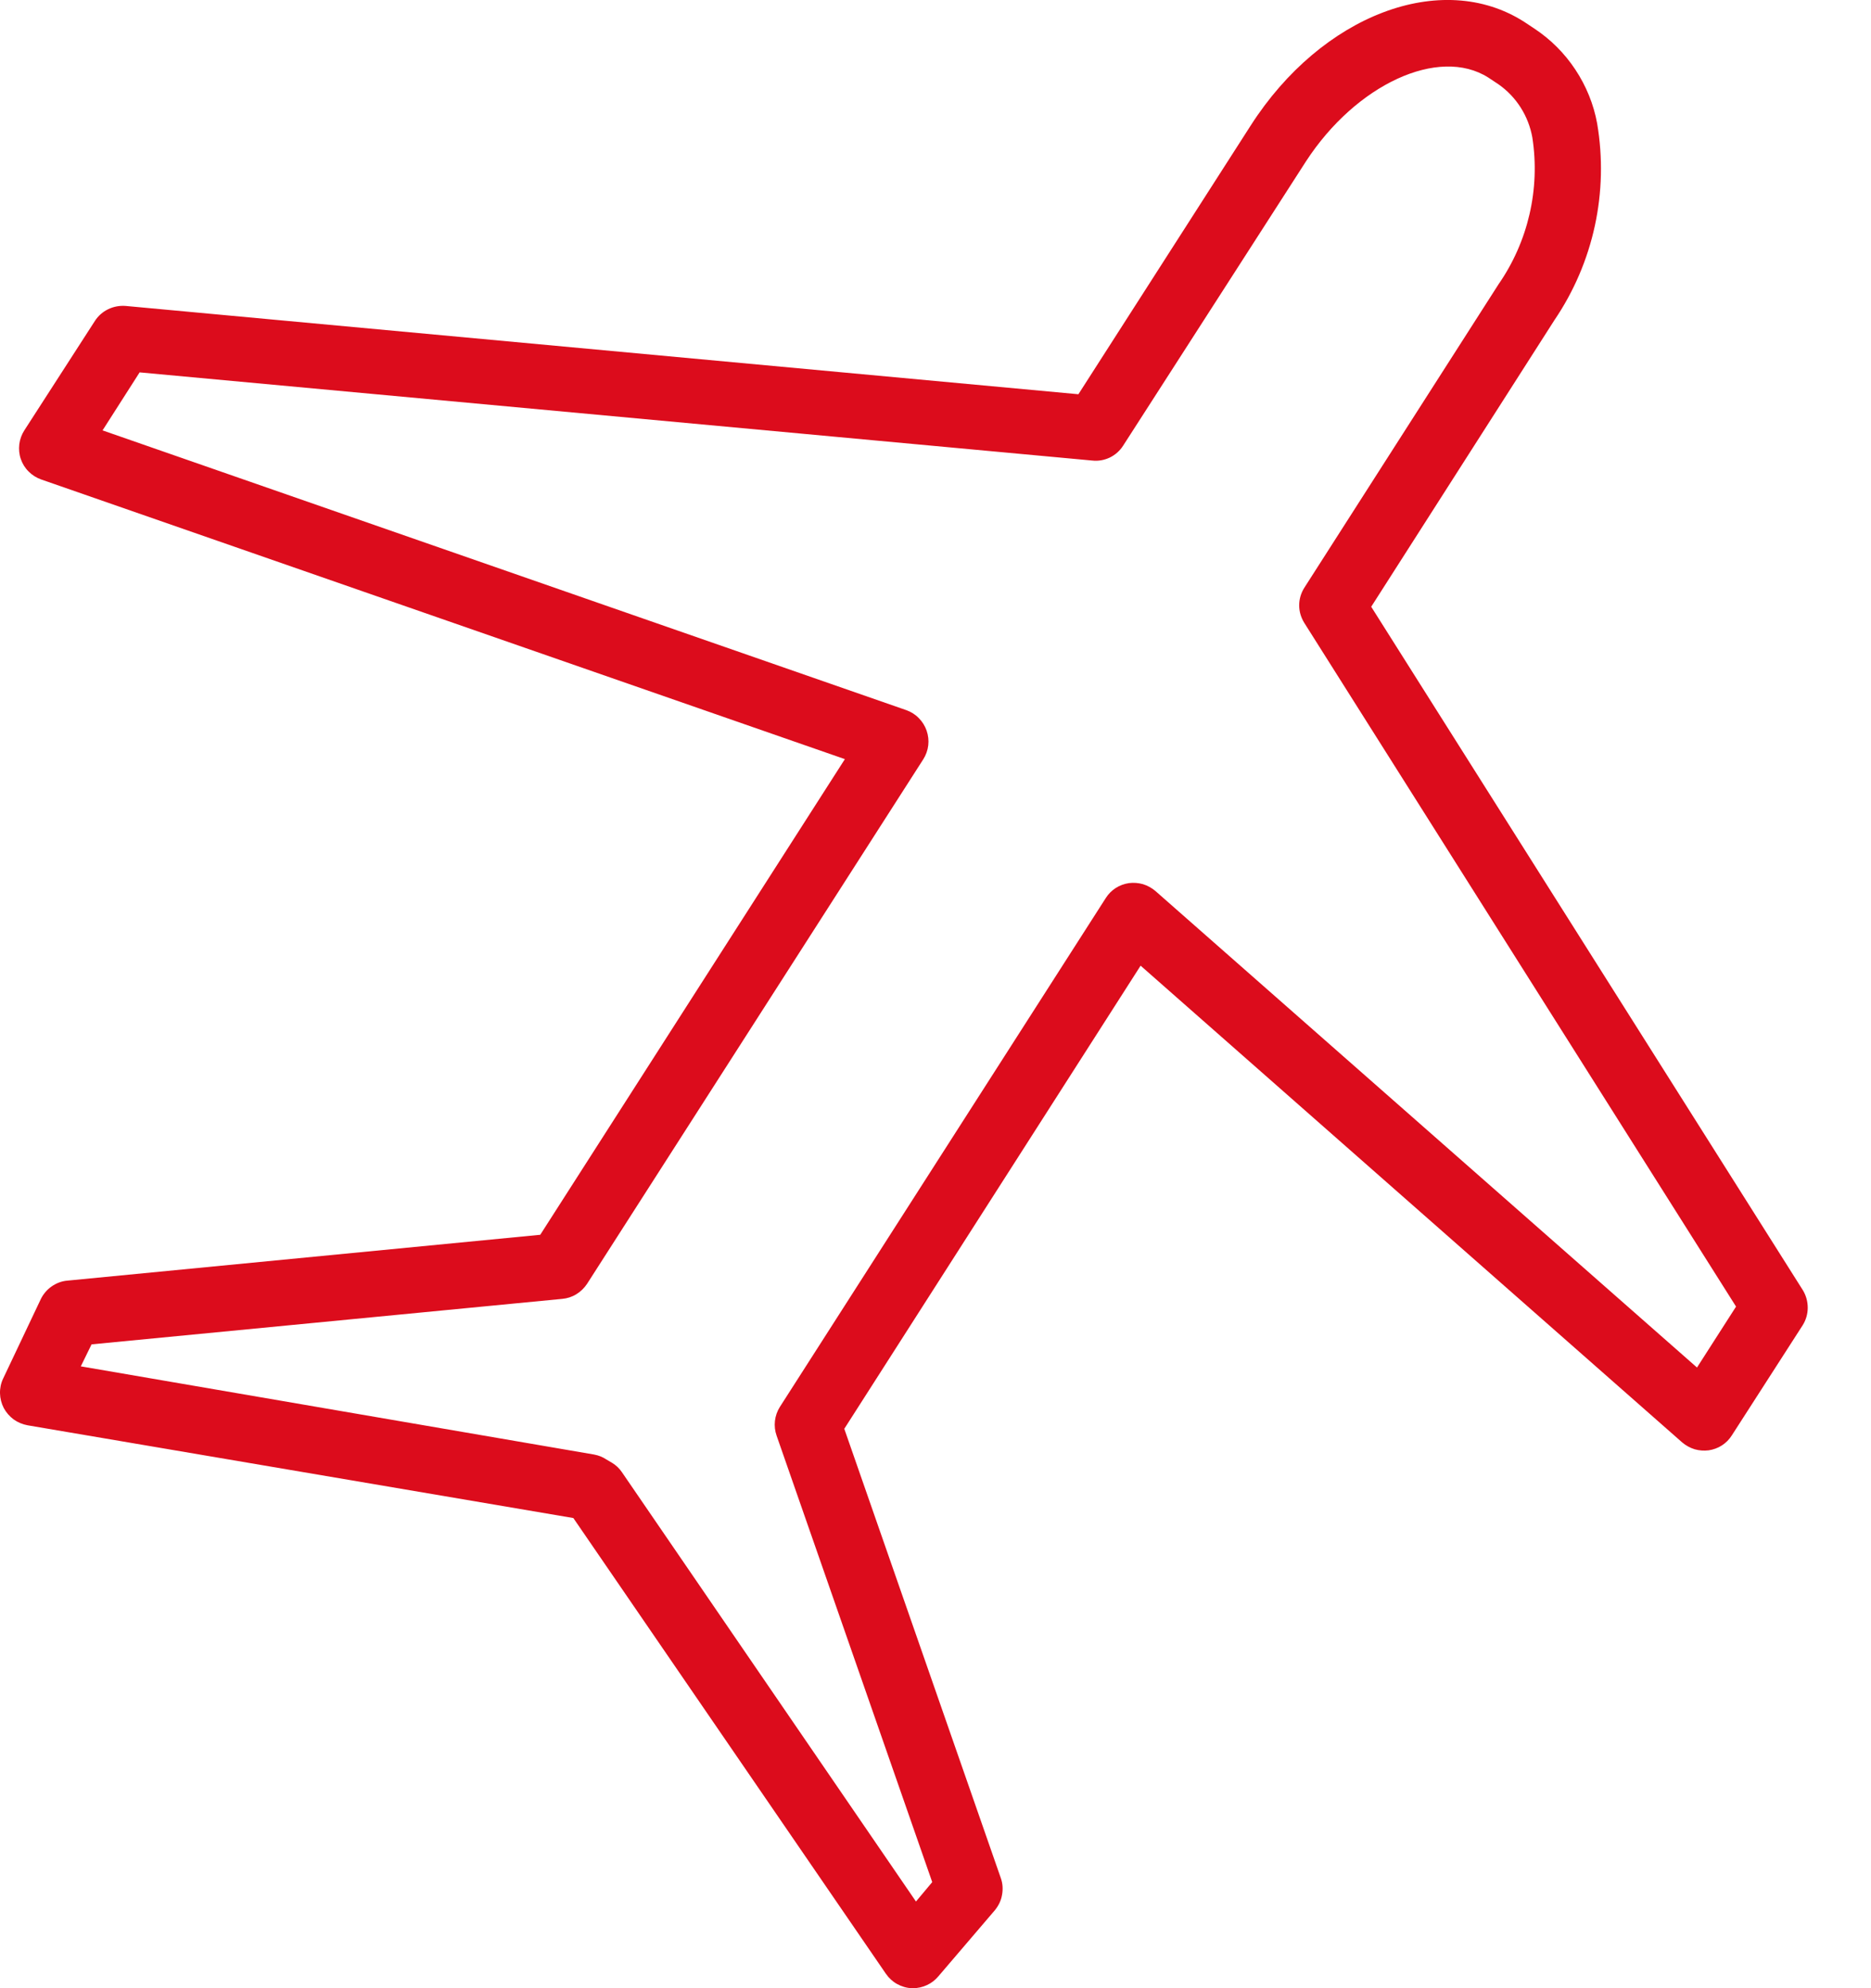 <svg width="16" height="17" viewBox="0 0 16 17" fill="none" xmlns="http://www.w3.org/2000/svg">
  <path d="M15.418 11.033L11.726 5.188L13.293 2.737C13.627 2.245 13.758 1.642 13.658 1.055C13.628 0.891 13.564 0.734 13.471 0.594C13.379 0.455 13.259 0.335 13.119 0.243L13.033 0.186C12.329 -0.263 11.302 0.126 10.695 1.074L9.222 3.371L1.075 2.616C1.024 2.612 0.972 2.621 0.925 2.644C0.879 2.666 0.839 2.701 0.811 2.745L0.208 3.68C0.185 3.716 0.17 3.757 0.165 3.799C0.16 3.842 0.164 3.885 0.178 3.925C0.192 3.966 0.215 4.003 0.246 4.033C0.276 4.063 0.313 4.086 0.353 4.1L7.225 6.491L4.62 10.558L0.576 10.95C0.527 10.954 0.481 10.972 0.441 11C0.401 11.028 0.369 11.066 0.348 11.11L0.027 11.787C0.008 11.826 -0.001 11.87 6.01631e-05 11.914C0.001 11.957 0.012 12 0.032 12.039C0.053 12.078 0.082 12.111 0.117 12.137C0.152 12.162 0.193 12.179 0.236 12.187L4.903 12.98L7.576 16.877C7.601 16.913 7.633 16.943 7.671 16.964C7.709 16.985 7.751 16.998 7.795 17H7.808C7.849 17 7.89 16.991 7.928 16.973C7.965 16.956 7.998 16.93 8.025 16.898L8.508 16.333C8.539 16.295 8.561 16.25 8.569 16.202C8.578 16.153 8.575 16.104 8.558 16.057L7.22 12.217L9.754 8.257L14.386 12.334C14.417 12.36 14.453 12.38 14.492 12.392C14.531 12.403 14.572 12.406 14.612 12.401C14.652 12.395 14.691 12.381 14.725 12.359C14.759 12.337 14.788 12.308 14.81 12.273L15.416 11.331C15.444 11.286 15.459 11.235 15.459 11.182C15.459 11.129 15.445 11.078 15.418 11.033ZM14.512 11.693L9.88 7.618C9.849 7.592 9.813 7.572 9.774 7.56C9.735 7.549 9.694 7.546 9.654 7.551C9.614 7.557 9.575 7.571 9.541 7.593C9.507 7.615 9.478 7.644 9.456 7.679L6.669 12.03C6.646 12.066 6.632 12.107 6.627 12.149C6.622 12.192 6.627 12.235 6.641 12.275L7.972 16.093L7.833 16.259L5.317 12.586C5.296 12.555 5.268 12.529 5.236 12.509L5.185 12.479C5.154 12.458 5.118 12.444 5.08 12.437L0.691 11.683L0.783 11.495L4.808 11.106C4.851 11.102 4.892 11.089 4.929 11.066C4.965 11.044 4.996 11.014 5.02 10.978L7.895 6.493C7.918 6.457 7.933 6.416 7.938 6.373C7.943 6.331 7.938 6.288 7.924 6.247C7.91 6.207 7.887 6.17 7.857 6.14C7.827 6.109 7.79 6.086 7.75 6.072L0.877 3.68L1.194 3.184L9.341 3.938C9.392 3.944 9.445 3.934 9.491 3.912C9.538 3.889 9.577 3.854 9.605 3.81L11.168 1.38C11.596 0.722 12.303 0.394 12.727 0.663L12.816 0.722C12.968 0.829 13.071 0.992 13.104 1.176C13.172 1.616 13.068 2.066 12.814 2.432L11.155 5.024C11.126 5.069 11.11 5.122 11.11 5.176C11.11 5.23 11.126 5.282 11.155 5.328L14.846 11.172L14.512 11.693Z" fill="#DC0C1C"/>
</svg>
